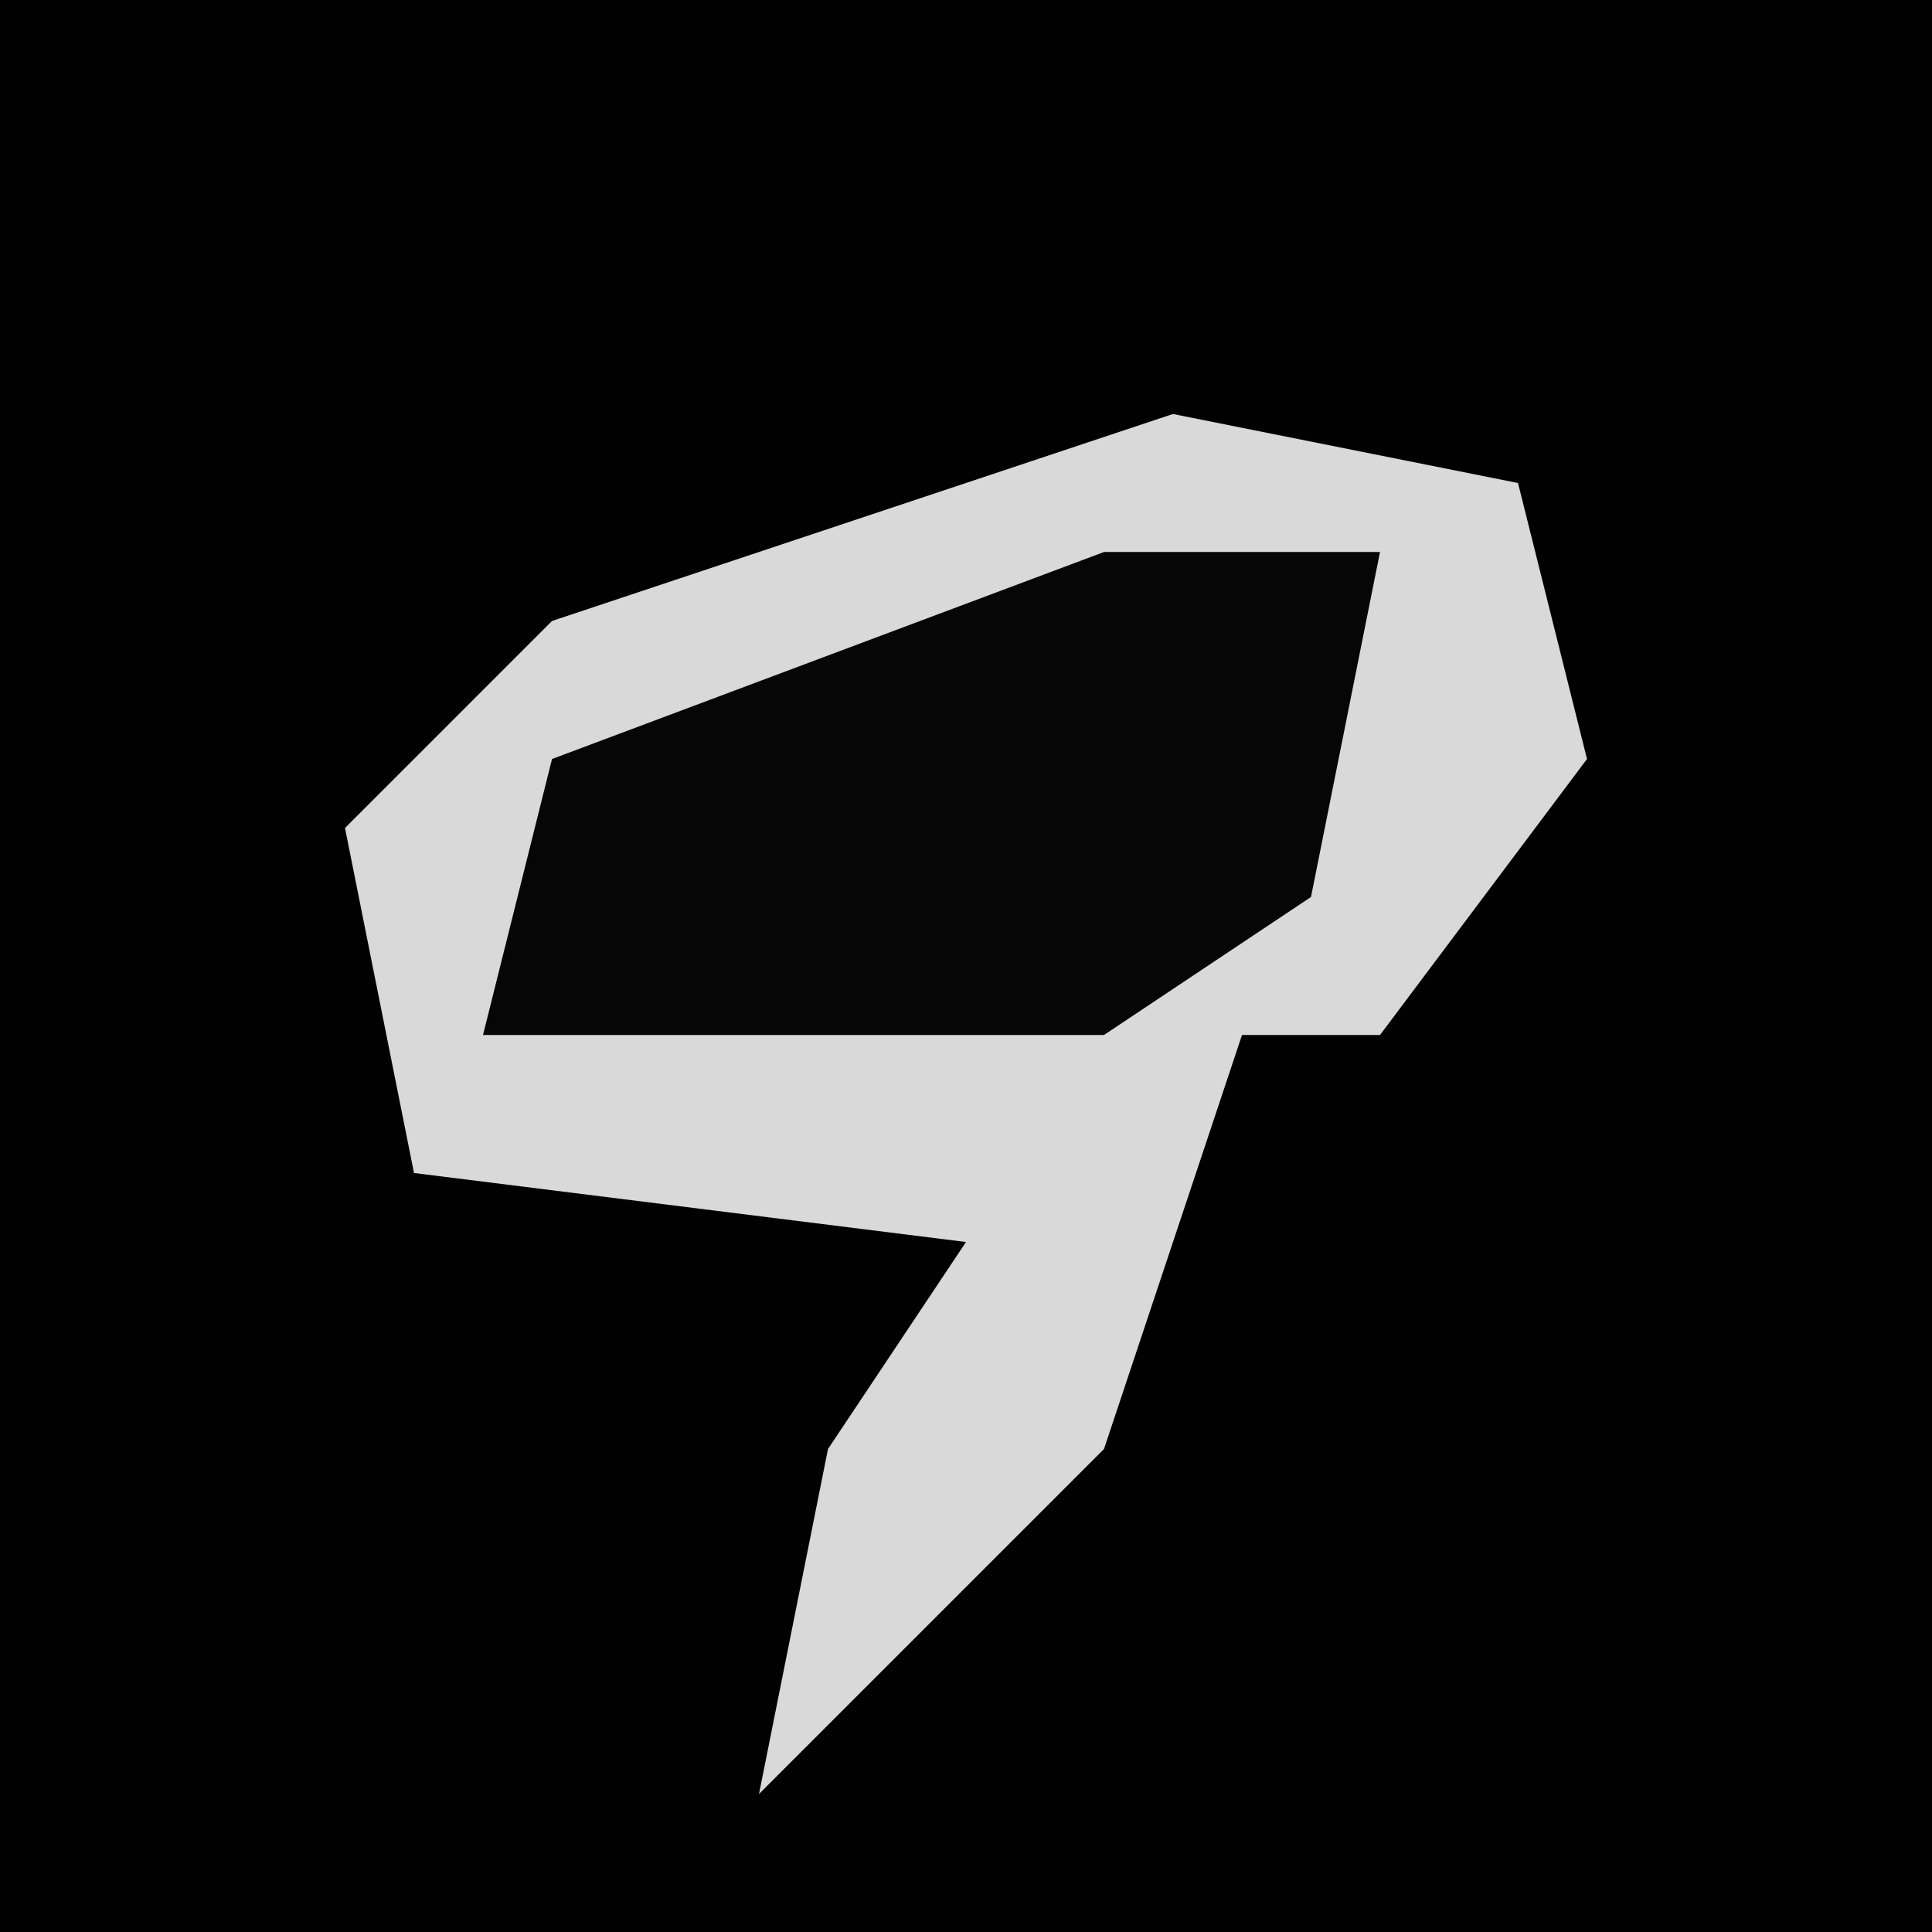 <?xml version="1.0" encoding="UTF-8"?>
<svg version="1.1" xmlns="http://www.w3.org/2000/svg" width="28" height="28">
<path d="M0,0 L28,0 L28,28 L0,28 Z " fill="#010101" transform="translate(0,0)"/>
<path d="M0,0 L5,1 L6,5 L3,9 L1,9 L-1,15 L-6,20 L-5,15 L-3,12 L-11,11 L-12,6 L-9,3 Z " fill="#D9D9D9" transform="translate(17,6)"/>
<path d="M0,0 L4,0 L3,5 L0,7 L-9,7 L-8,3 Z " fill="#060606" transform="translate(16,8)"/>
</svg>
